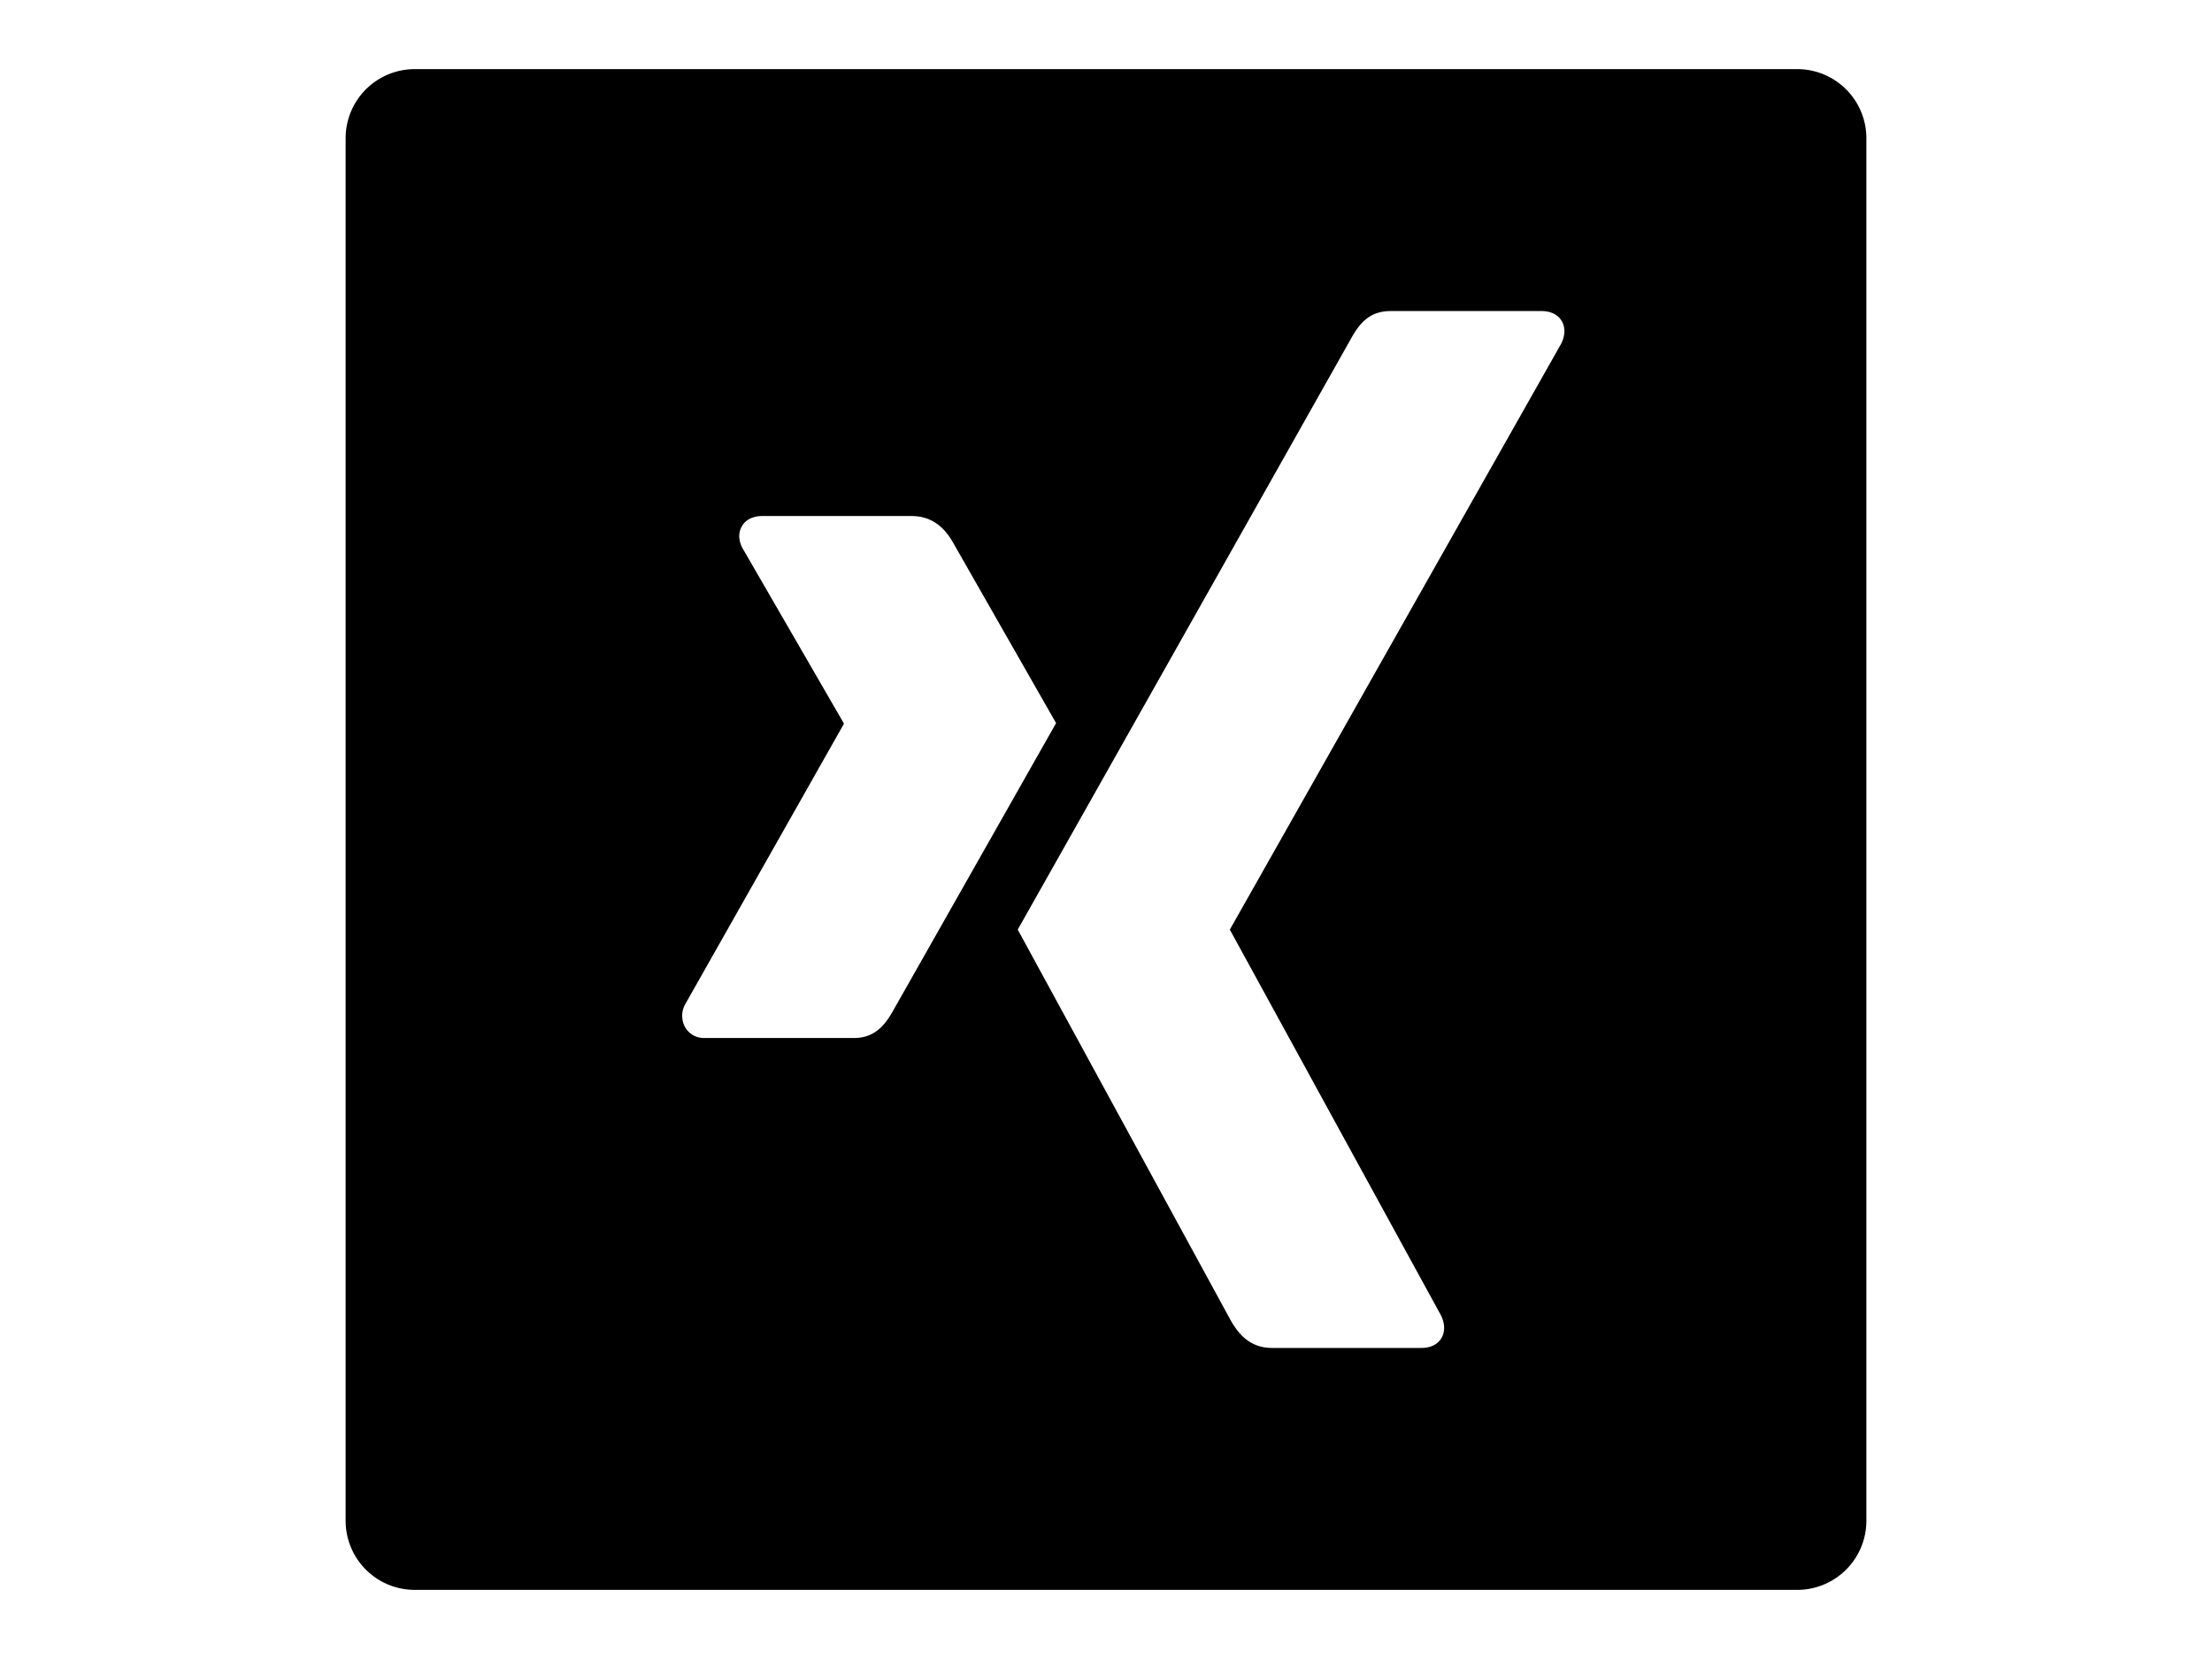 <svg width="1600" height="1200" viewBox="0 0 1600 1200" xmlns="http://www.w3.org/2000/svg"><path d="M1129.25 248.6l-239.5 423.5a.6.6 0 000 .65l152.5 278.6c3 6 3.1 12.1.25 16.75-2.8 4.5-7.9 6.9-14.35 6.9h-108.1c-16.55 0-24.85-11-30.2-20.6l-153.7-282c7.7-13.5 240.7-426.8 240.7-426.8 5.8-10.45 12.8-20.6 28.95-20.6h109.3c6.5 0 11.6 2.5 14.35 6.9 2.9 4.6 2.8 10.7-.2 16.7M617.9 750.8H509.4a15.5 15.5 0 01-13.75-7.65 17.15 17.15 0 010-16.8l114.6-202.5c.15-.25.15-.5 0-.8L536.9 396.2c-3-6-2.8-11.45 0-16 2.75-4.5 8-6.95 14.5-6.95h107.8c16.6 0 25.2 10.3 30.55 19.9l74.15 129.9L646.95 729.4c-5.5 10-12.85 21.4-29.05 21.4M1300 50H300a50 50 0 00-50 50v1000a50 50 0 0050 50h1000a50 50 0 0050-50V100a50 50 0 00-50-50" fill-rule="evenodd"/></svg>